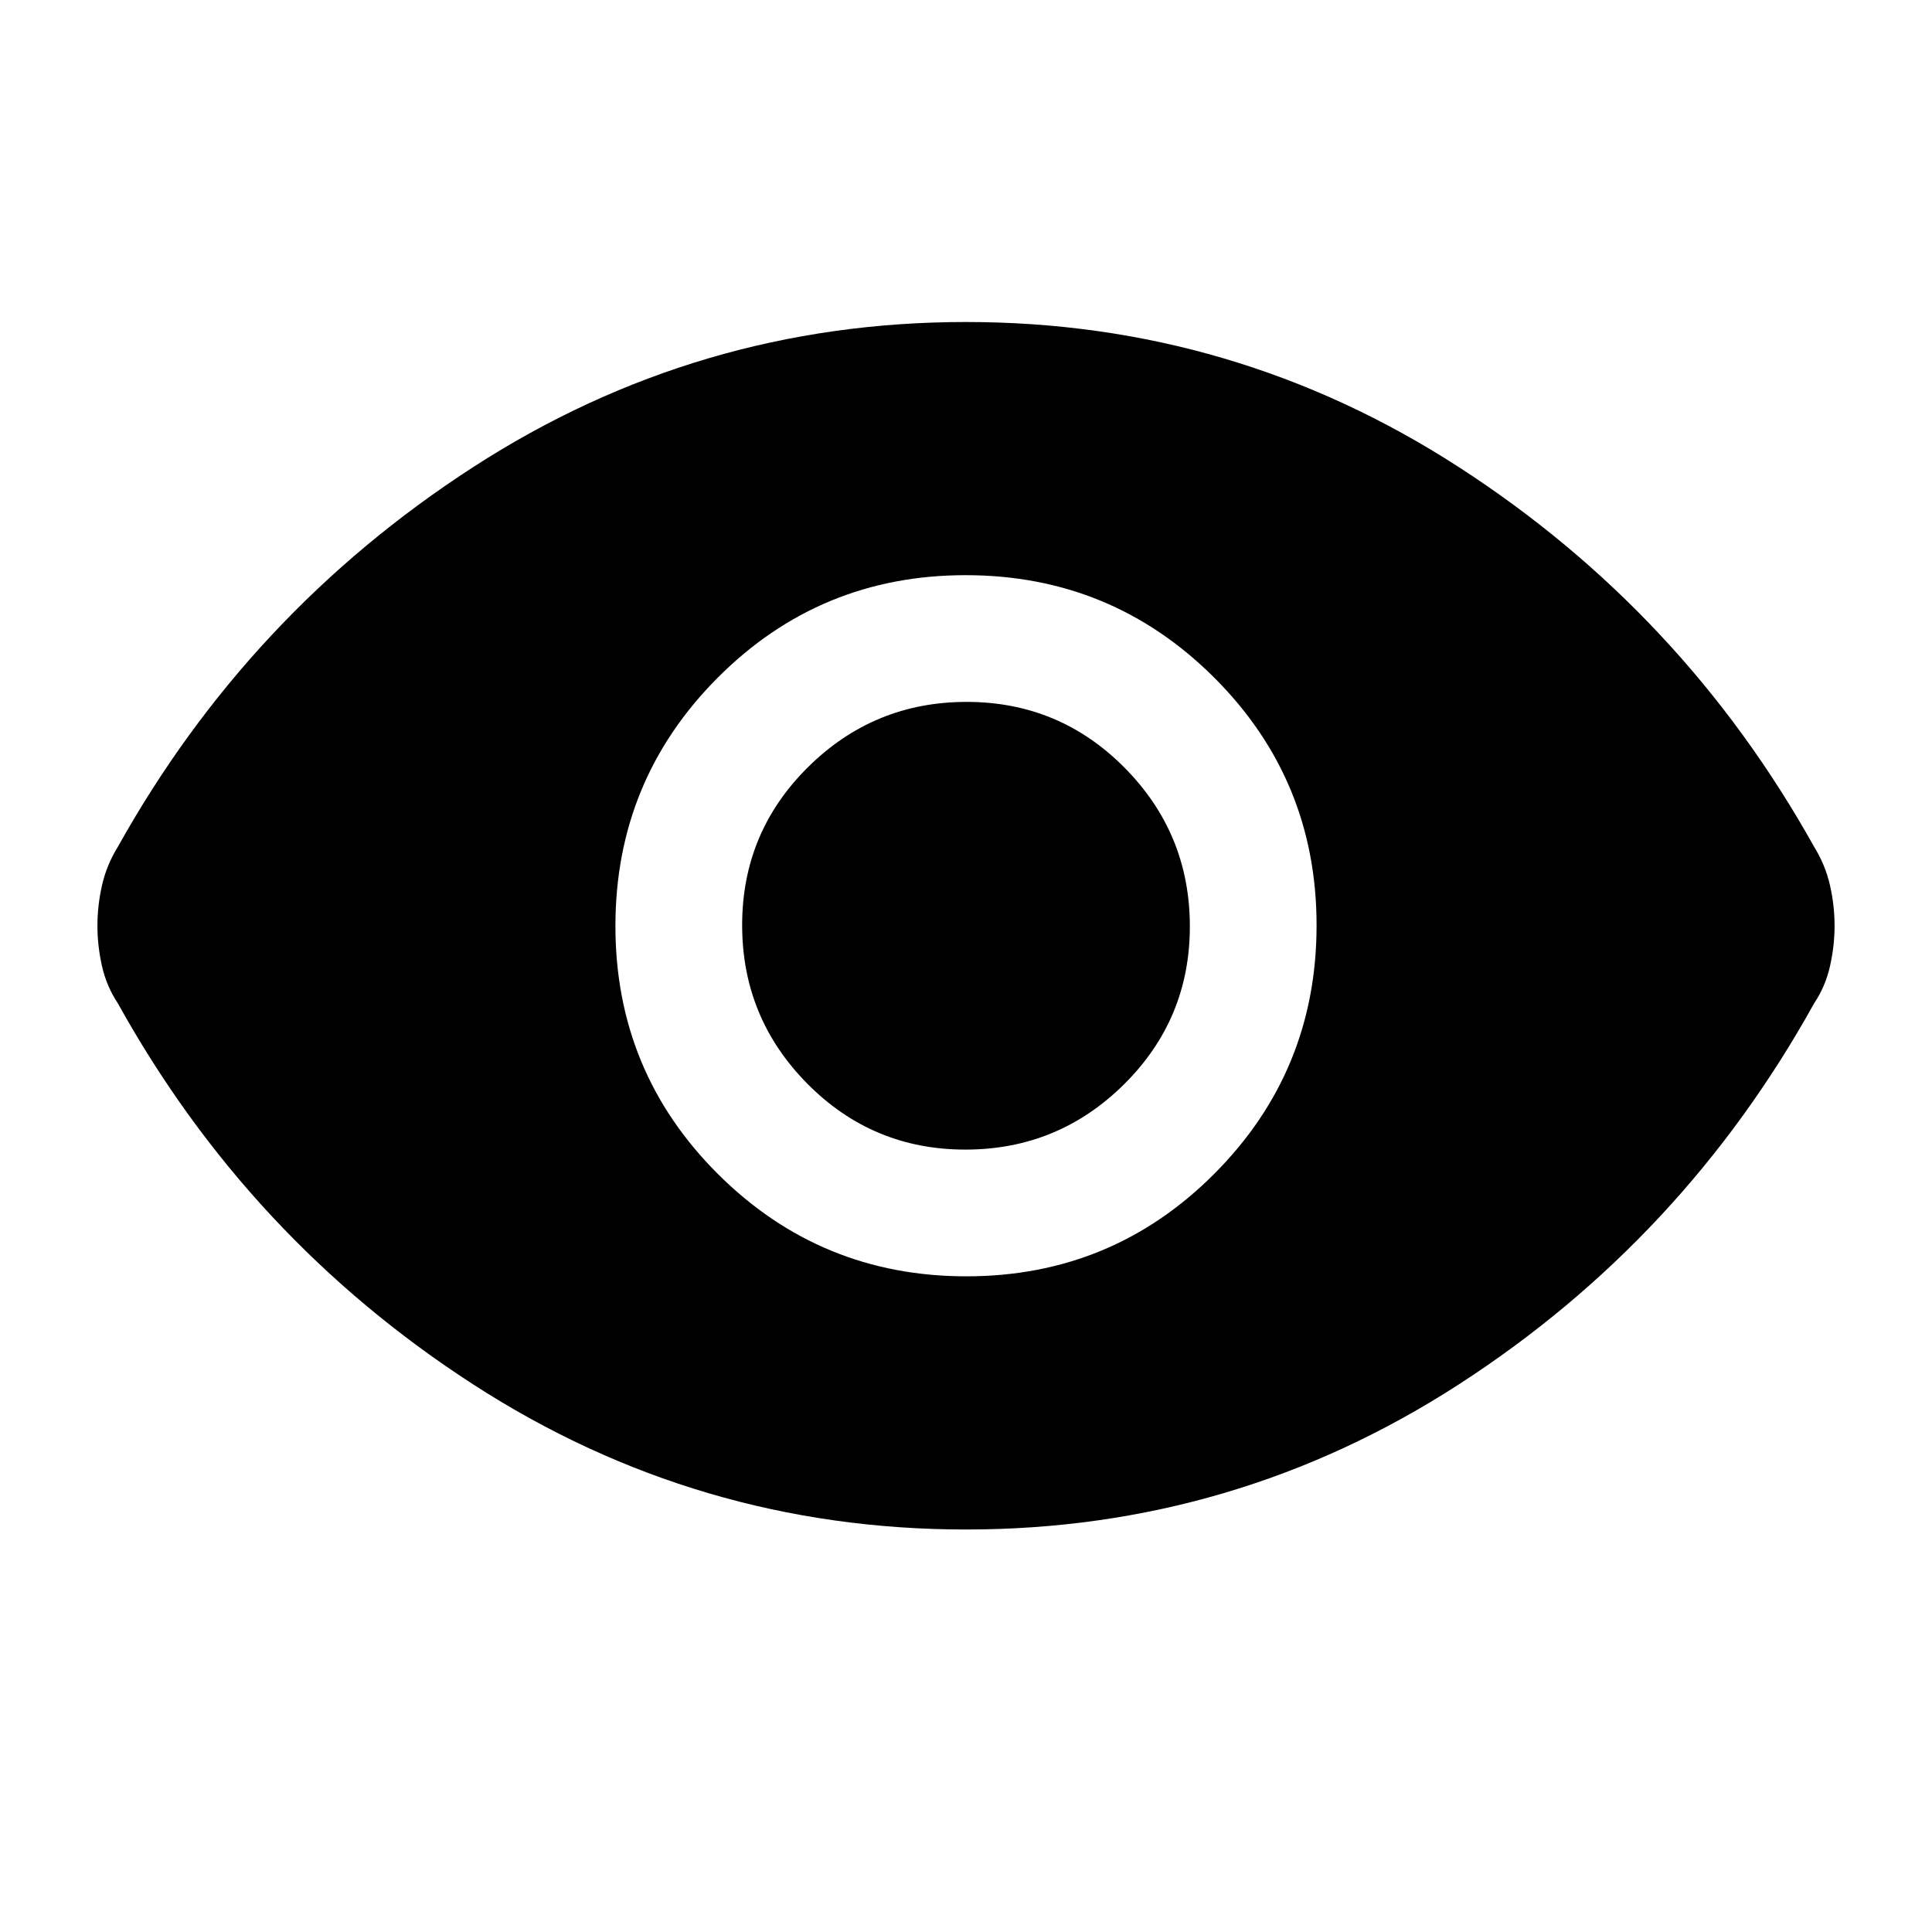 <svg xmlns="http://www.w3.org/2000/svg" height="40" viewBox="0 -960 960 960" width="40"><path d="M480.17-325.8q72.42 0 123.23-50.97 50.8-50.98 50.8-123.4 0-72.42-50.97-123.23-50.98-50.8-123.4-50.8-72.42 0-123.23 50.97-50.8 50.98-50.8 123.4 0 72.42 50.97 123.23 50.98 50.8 123.4 50.8Zm-.49-62.97q-46.09 0-78.5-32.73t-32.41-78.82q0-46.09 32.73-78.5t78.82-32.41q46.09 0 78.5 32.73t32.41 78.82q0 46.09-32.73 78.5t-78.82 32.41ZM480-200q-133.38 0-244.91-72.12-111.52-72.11-176.55-189.37-5.59-8.39-7.86-18.47-2.27-10.07-2.27-20.04 0-9.97 2.27-20.06 2.27-10.09 7.86-19.12 65.03-116.59 176.55-188.7Q346.62-800 480-800t244.91 72.12q111.52 72.11 176.55 188.7 5.59 9.06 7.86 19.14 2.27 10.07 2.27 20.04 0 9.97-2.27 20.06-2.27 10.09-7.86 18.45-65.03 117.26-176.55 189.37Q613.38-200 480-200Z"/></svg>